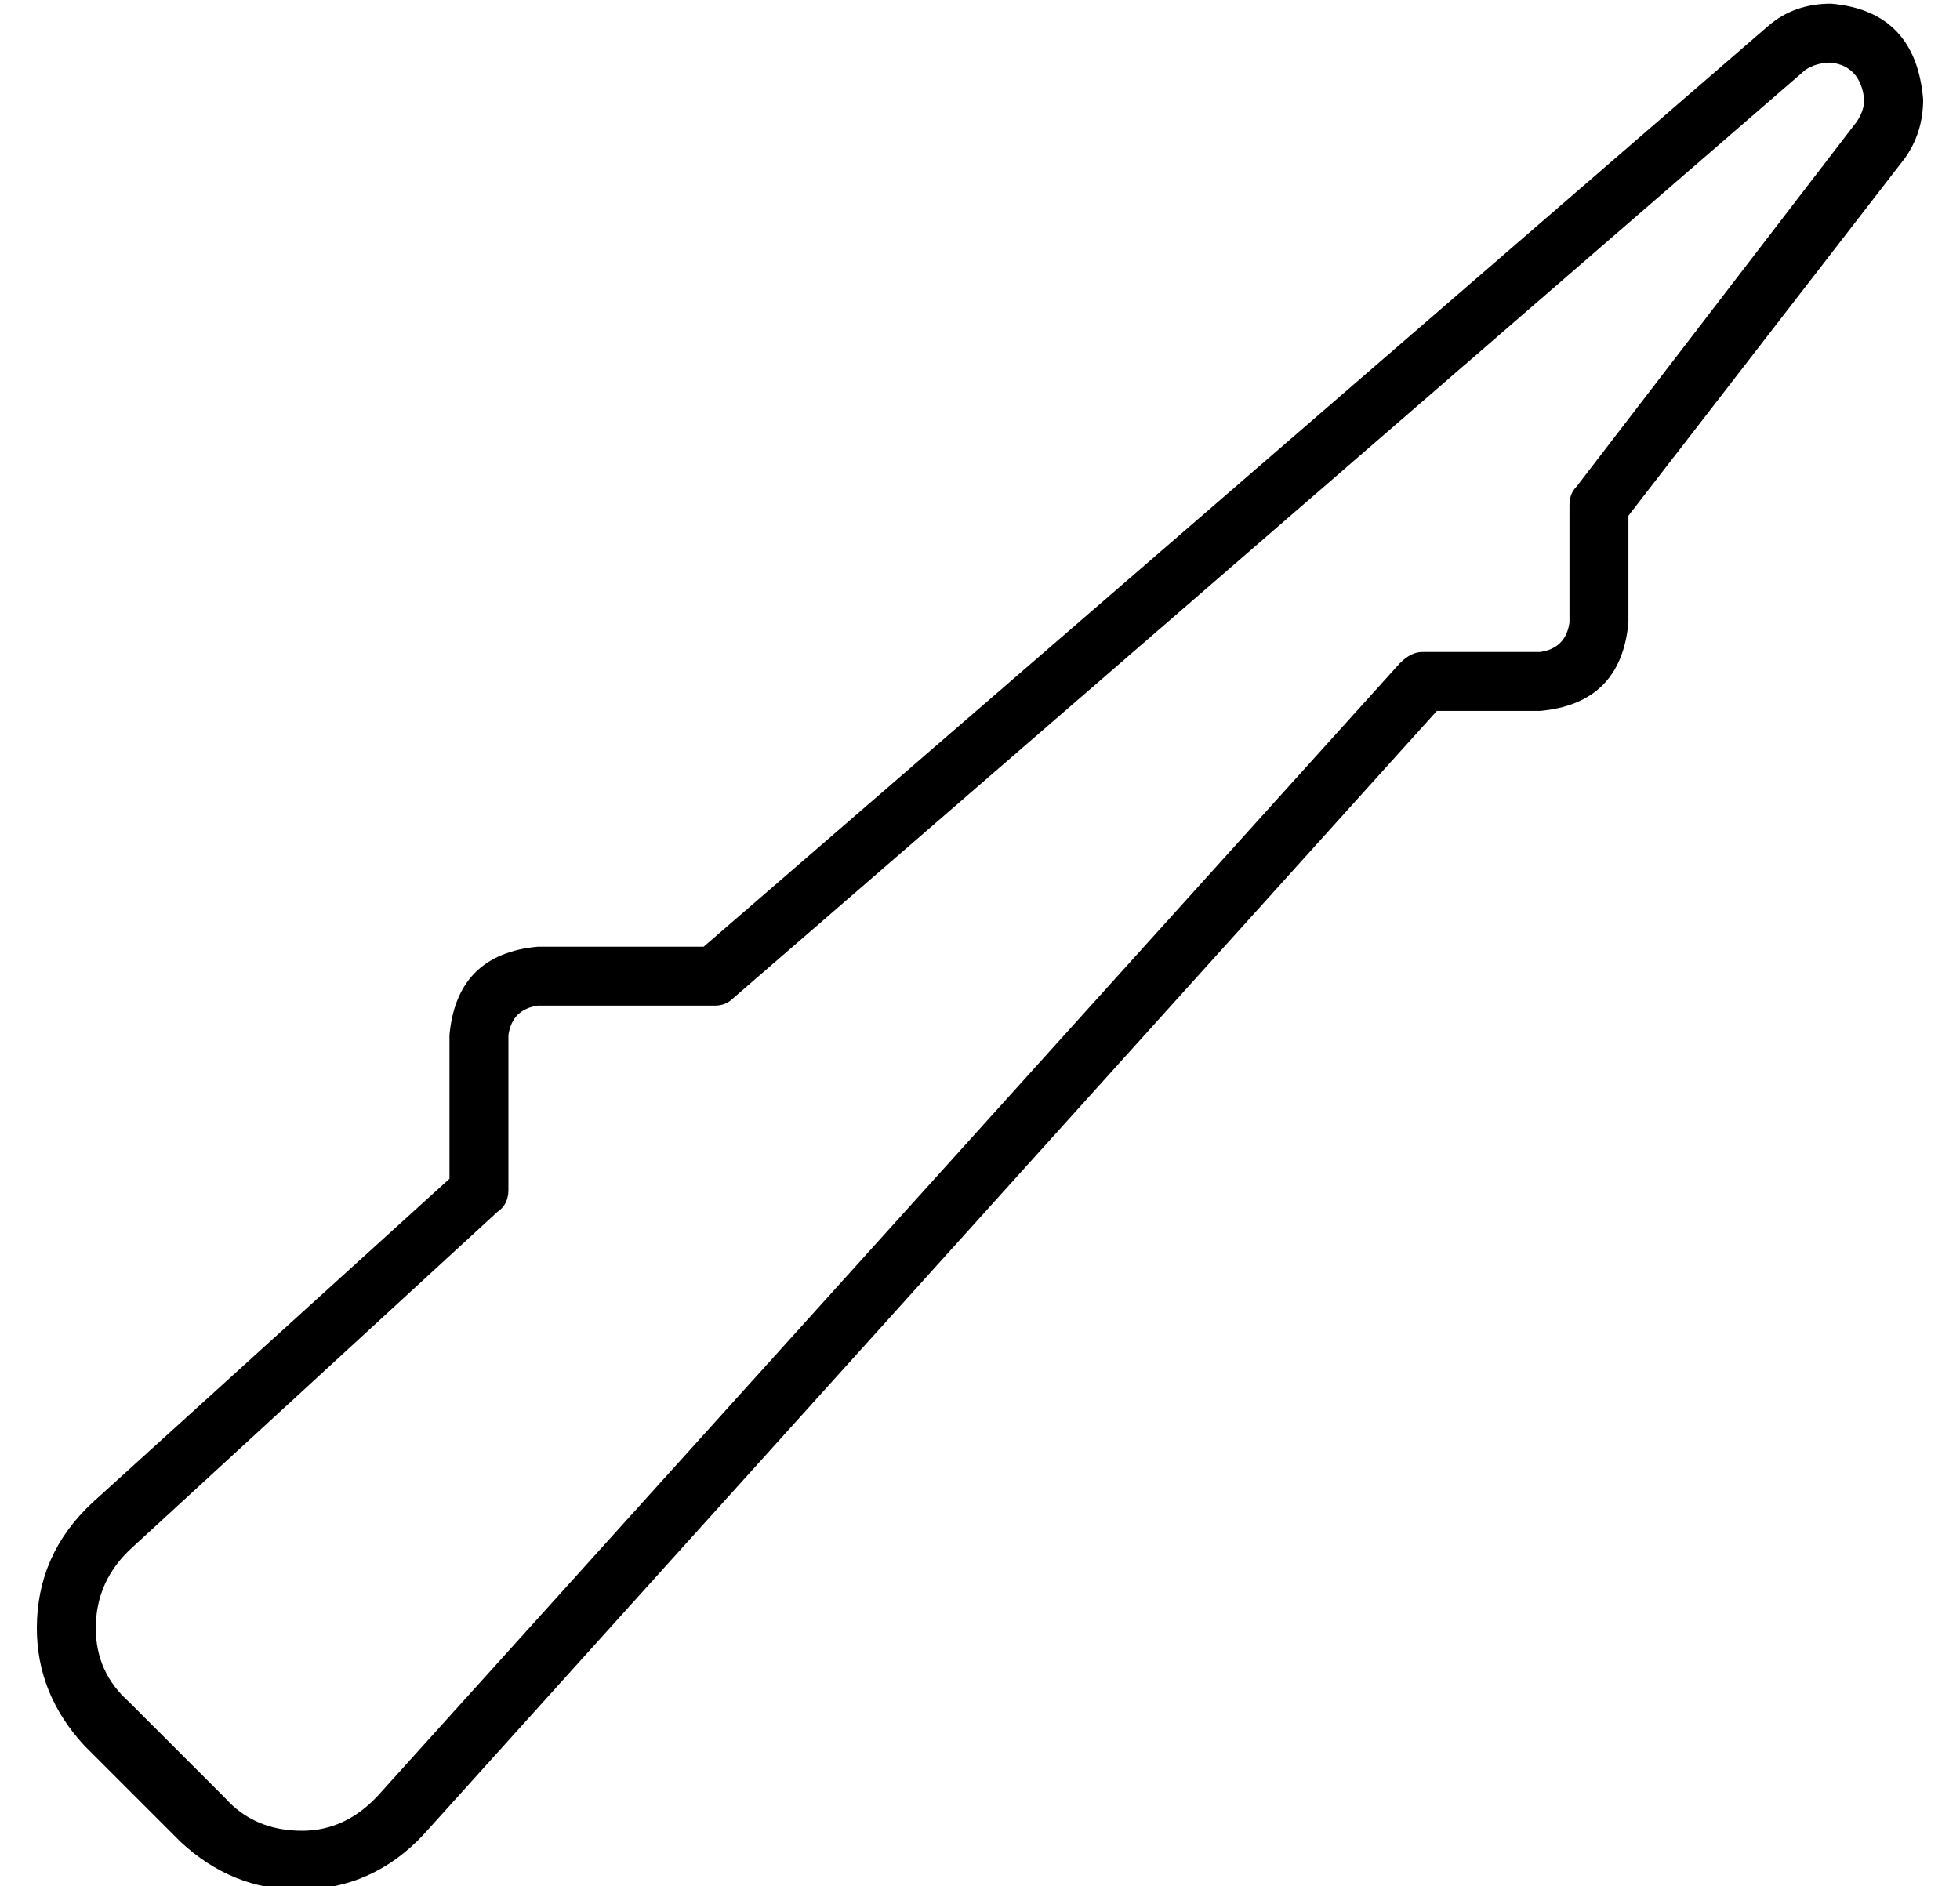 <?xml version="1.0" standalone="no"?>
<!DOCTYPE svg PUBLIC "-//W3C//DTD SVG 1.1//EN" "http://www.w3.org/Graphics/SVG/1.1/DTD/svg11.dtd" >
<svg xmlns="http://www.w3.org/2000/svg" xmlns:xlink="http://www.w3.org/1999/xlink" version="1.1" viewBox="-10 -40 532 512">
   <path fill="currentColor"
d="M470 -33q7 -6 17 -6q23 2 25 26v0v0q0 9 -5 16l-75 97v0v29v0q-2 22 -24 24h-28v0l-275 305v0q-14 15 -34 15q-18 0 -32 -13l-26 -26v0q-13 -14 -13 -32q0 -20 15 -34l97 -88v0v-39v0q2 -22 24 -24h45v0l289 -250v0zM487 -23q-4 0 -7 2l-291 252v0q-2 2 -5 2h-48v0
q-7 1 -8 8v42v0q0 4 -3 6l-99 91v0q-10 9 -10 22q0 12 9 20l26 26v0q8 9 21 9q12 0 21 -10l277 -307v0q3 -3 6 -3h32v0q7 -1 8 -8v-32v0q0 -3 2 -5l76 -99v0q2 -3 2 -6v0v0q-1 -9 -9 -10v0z" />
</svg>
